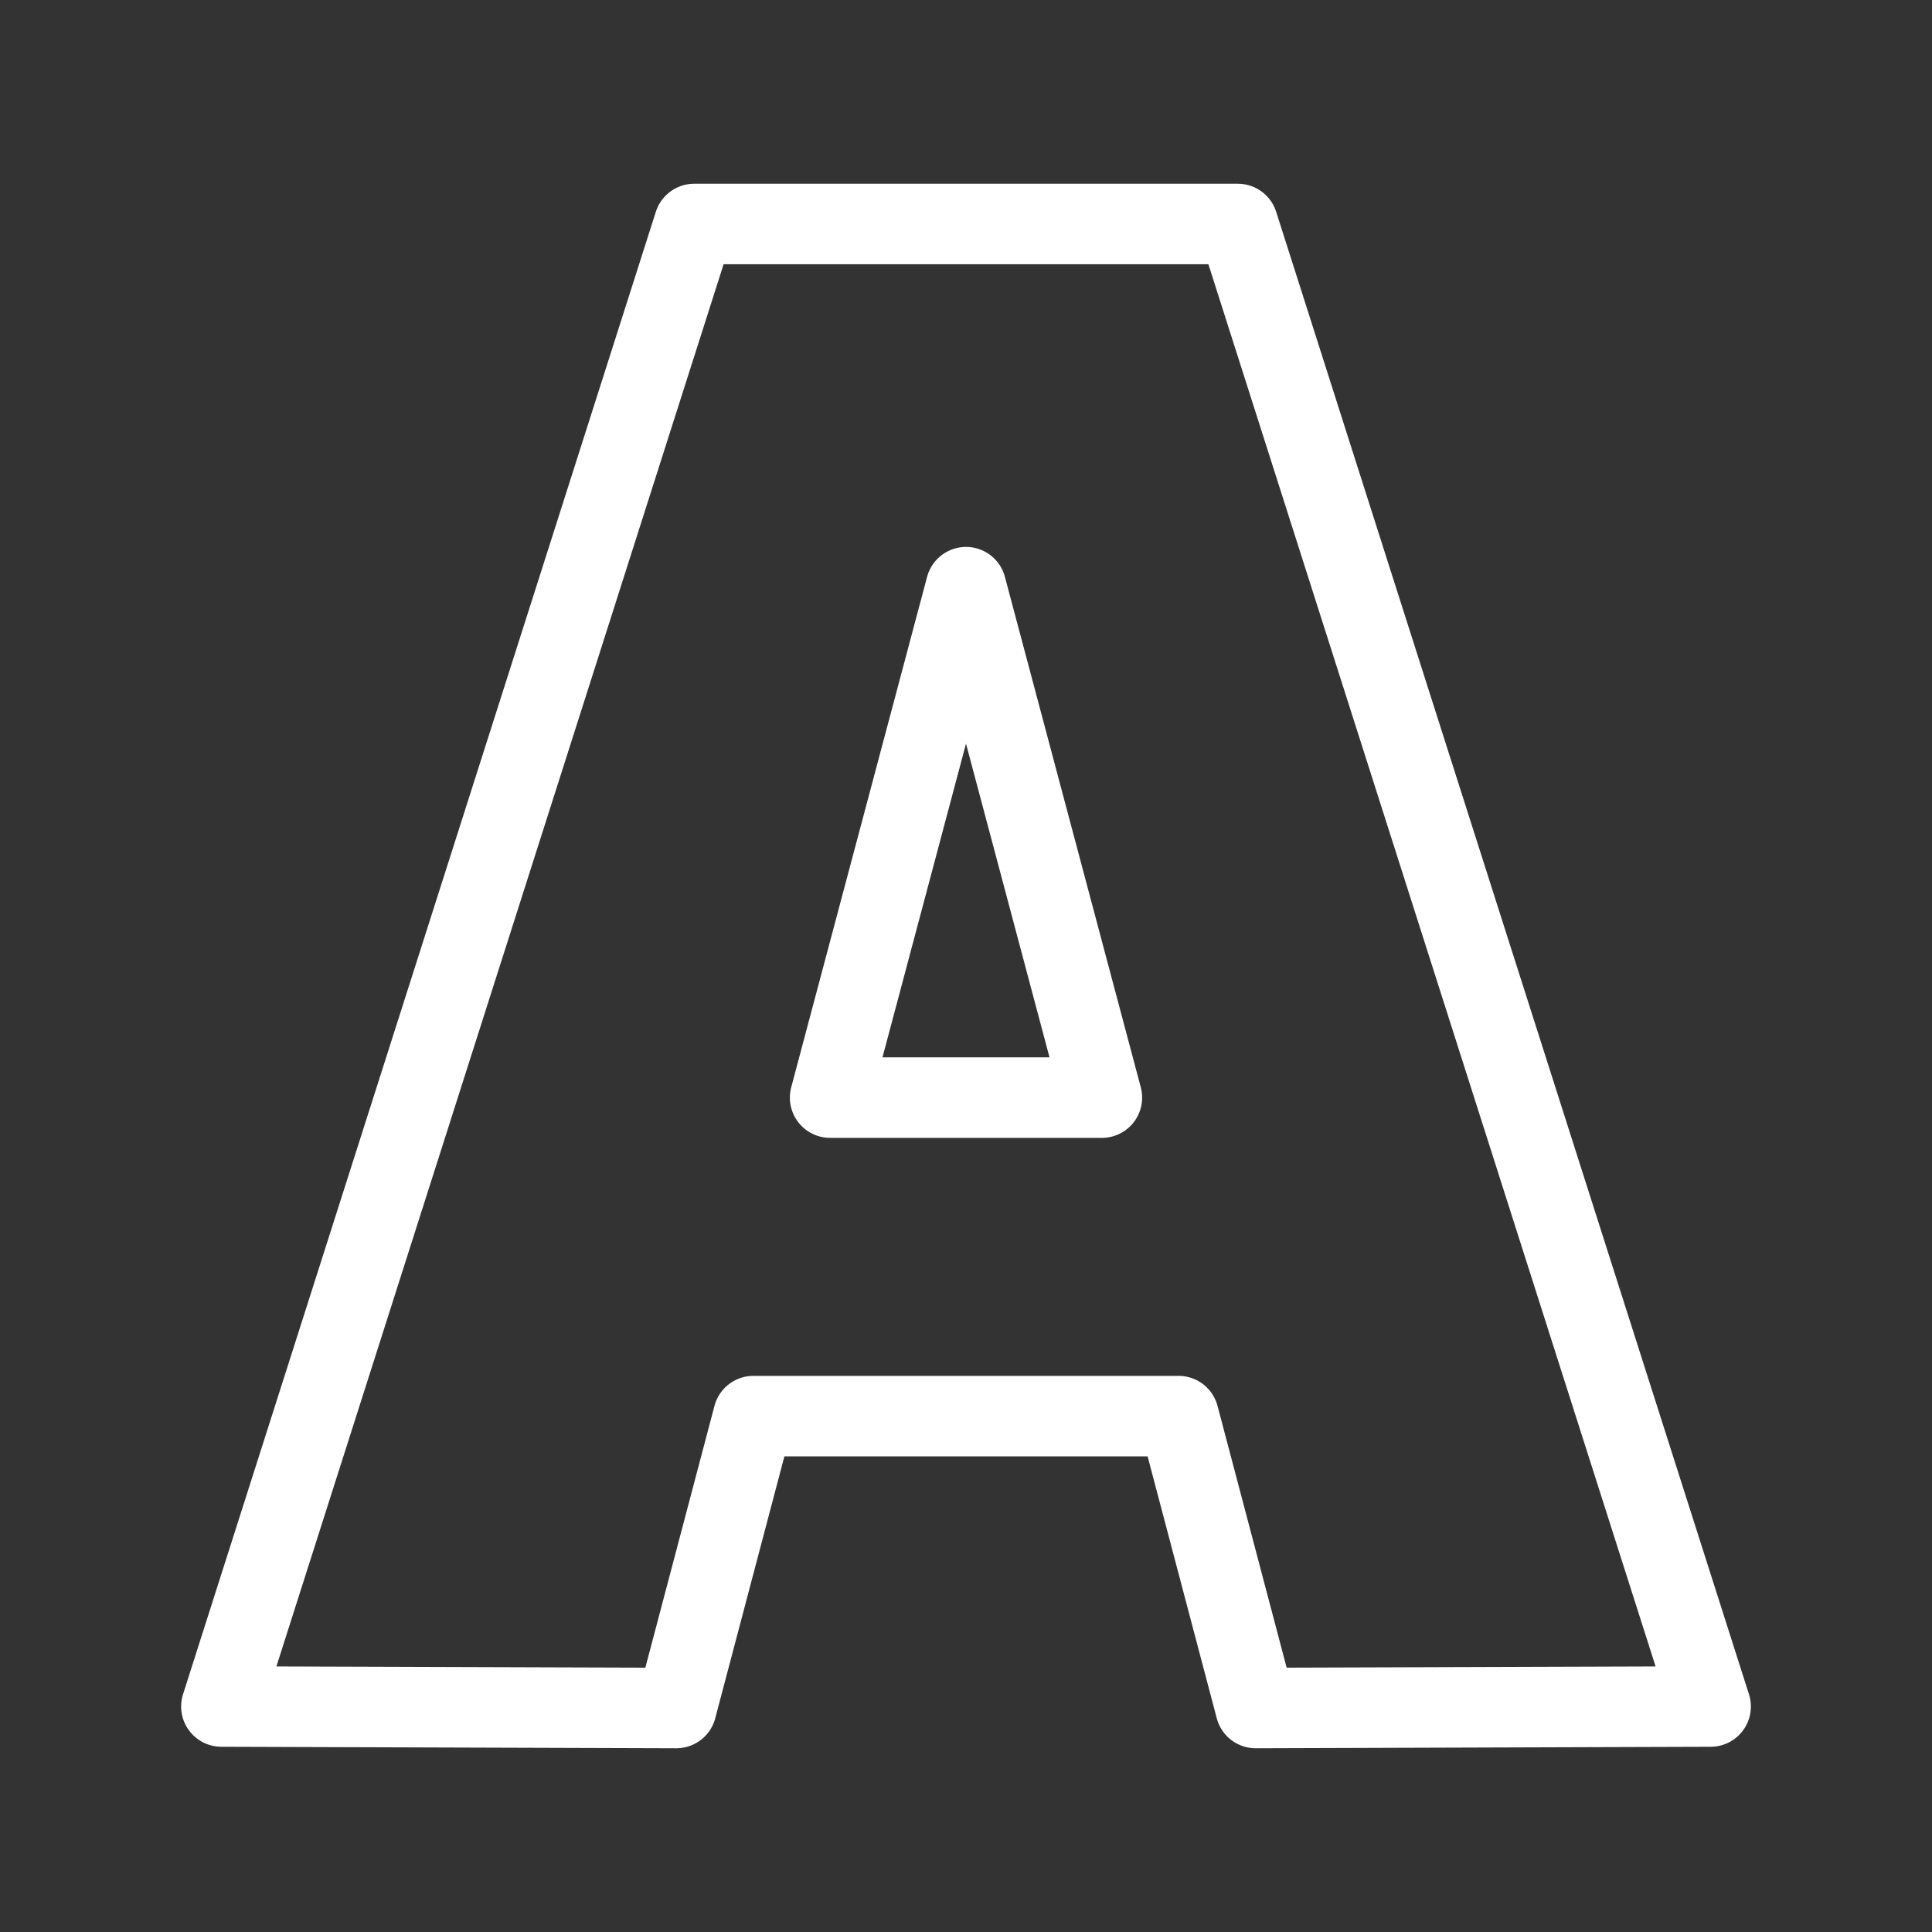 <?xml version="1.0" encoding="UTF-8"?><svg id="b" xmlns="http://www.w3.org/2000/svg" viewBox="0 0 48 48"><rect x="0" y="0" width="48" height="48" fill="#333333" stroke="none"/><defs><style>.c{stroke-width:2px;fill:none;stroke:#fff;stroke-linecap:round;stroke-linejoin:round;}</style></defs><polygon class="c" points="30.753 5.565 42.5 42.398 31.197 42.435 29.282 35.183 18.718 35.183 16.803 42.435 5.5 42.398 17.247 5.565 30.753 5.565"/><polygon class="c" points="27.376 27.27 24 14.588 20.624 27.27 27.376 27.27"/></svg>